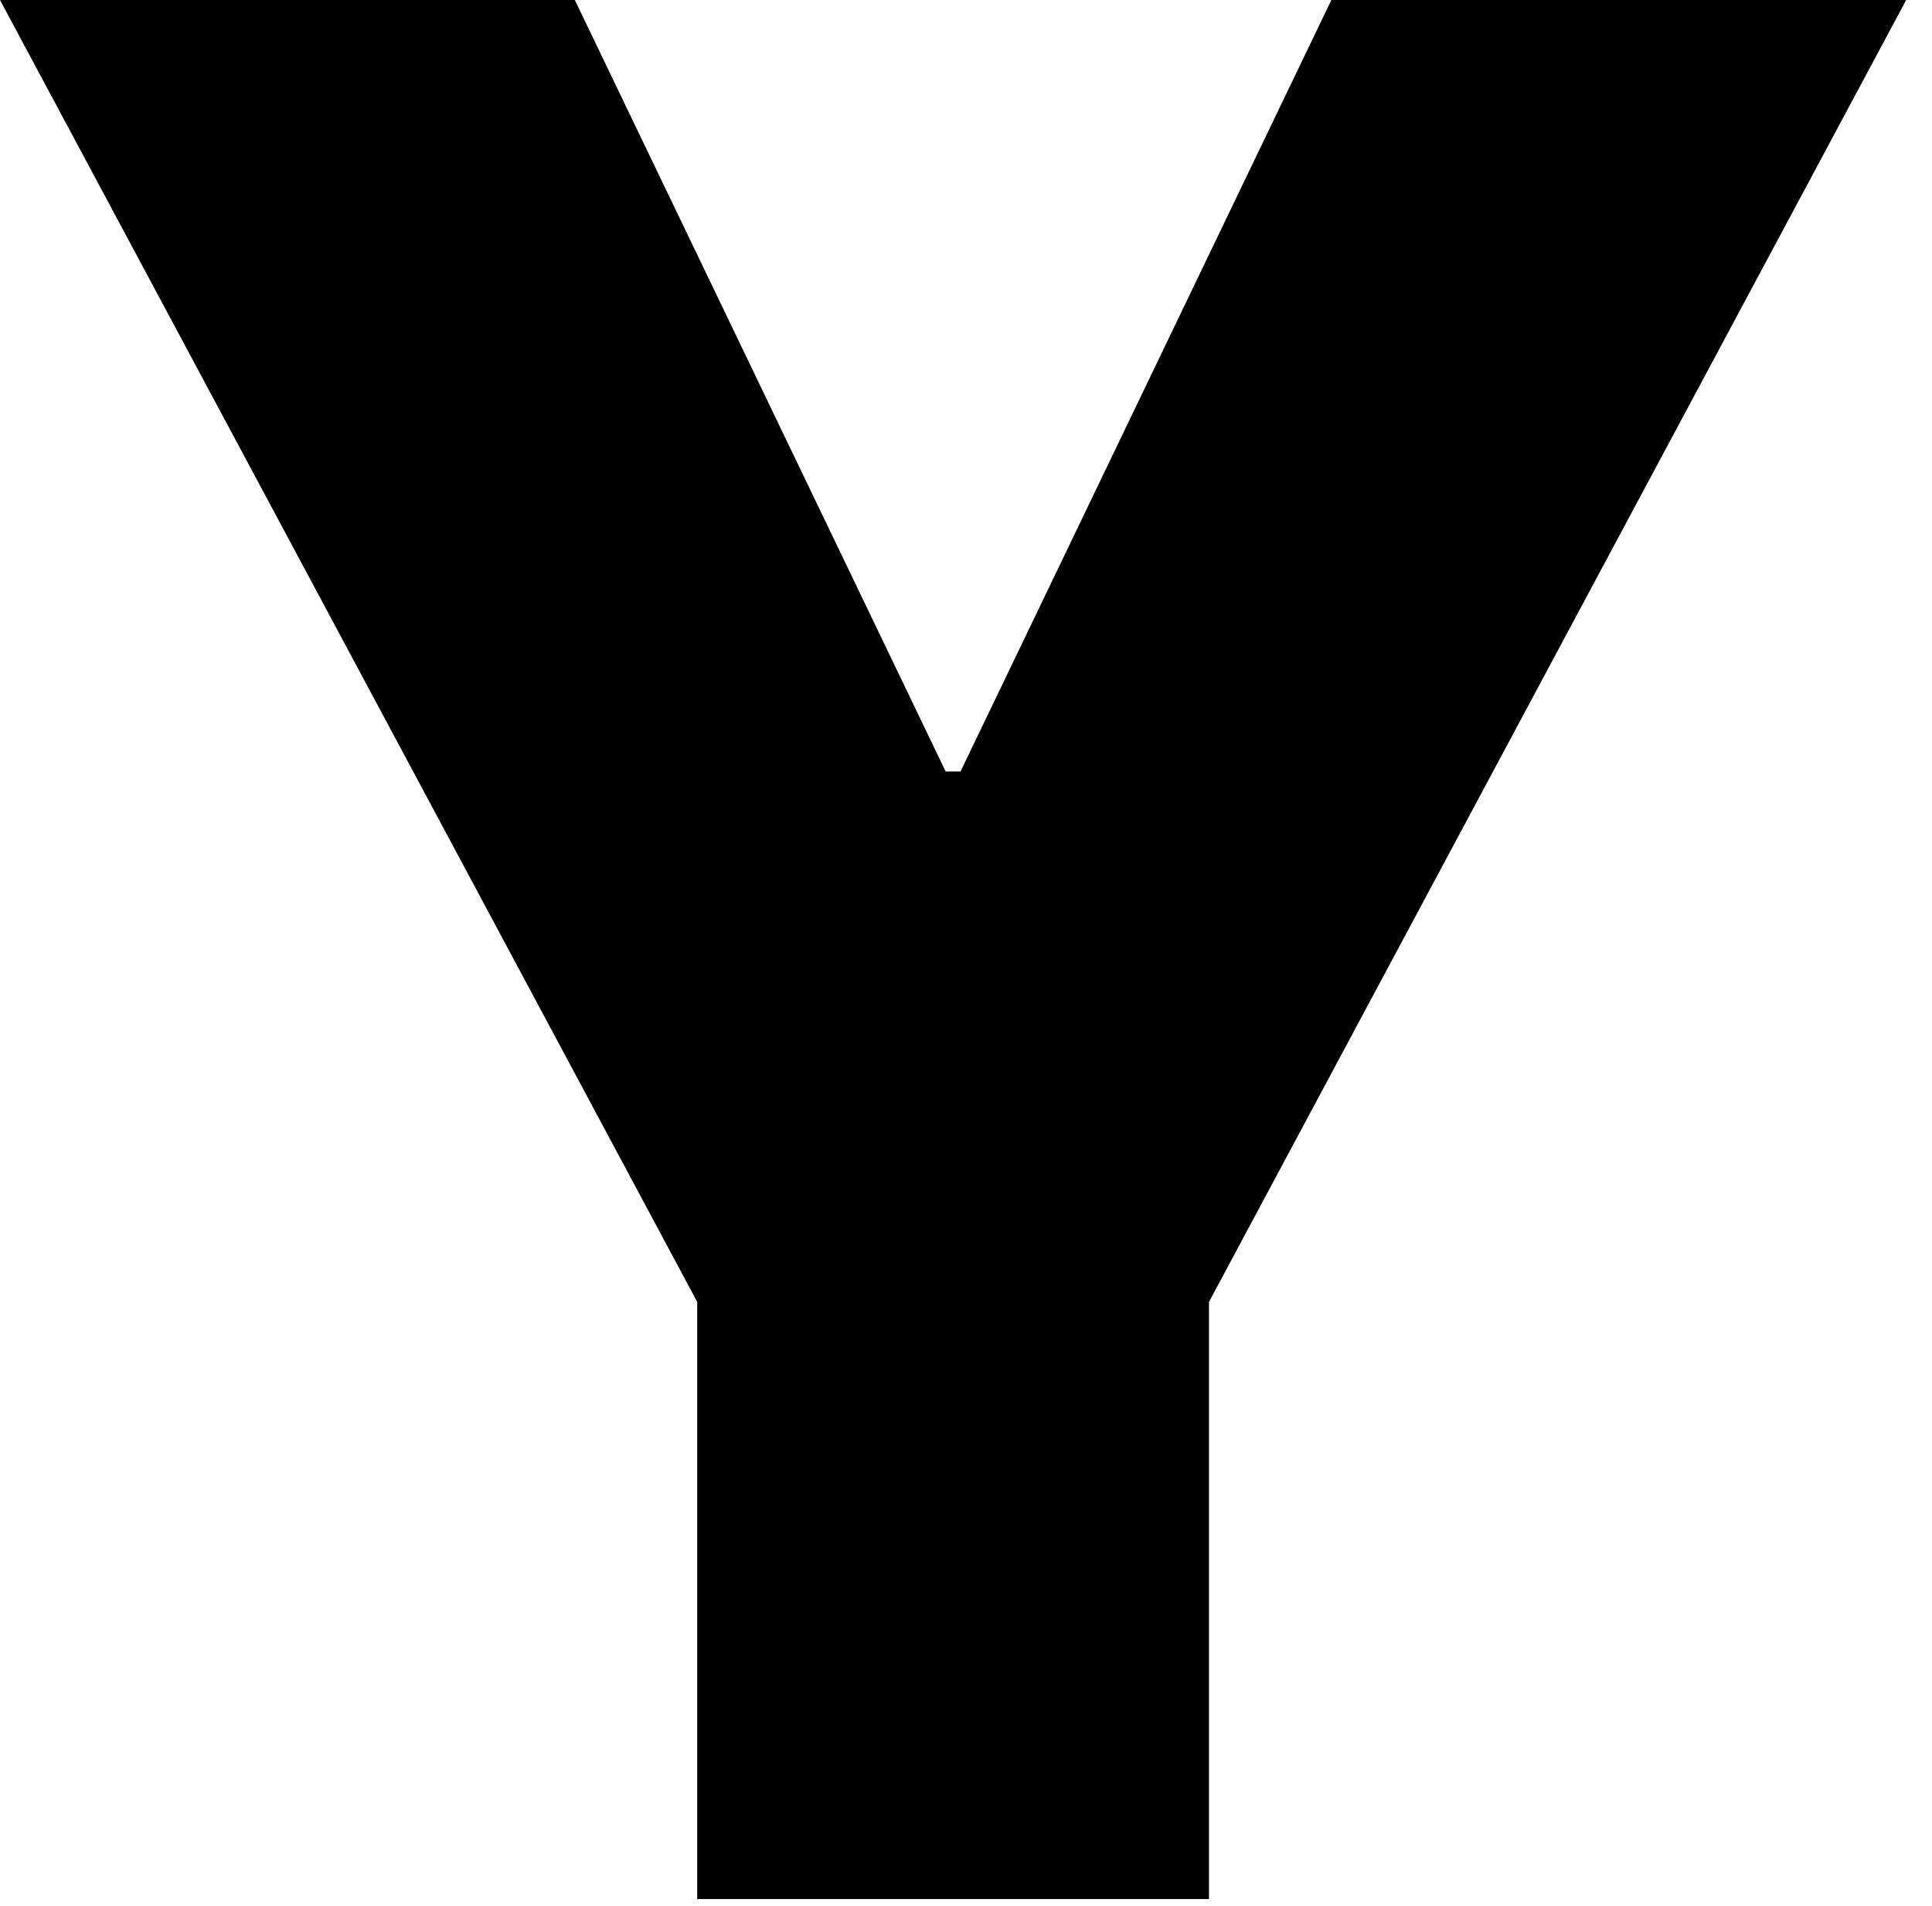 <svg width="74" height="73" viewBox="0 0 74 73" fill="none" xmlns="http://www.w3.org/2000/svg">
<path d="M-4.43384e-05 2.00272e-05H22.017L36.221 29.546H36.79L50.994 2.00272e-05H73.011L46.307 49.858V72.727H26.704V49.858L-4.43384e-05 2.00272e-05Z" fill="black"/>
</svg>
